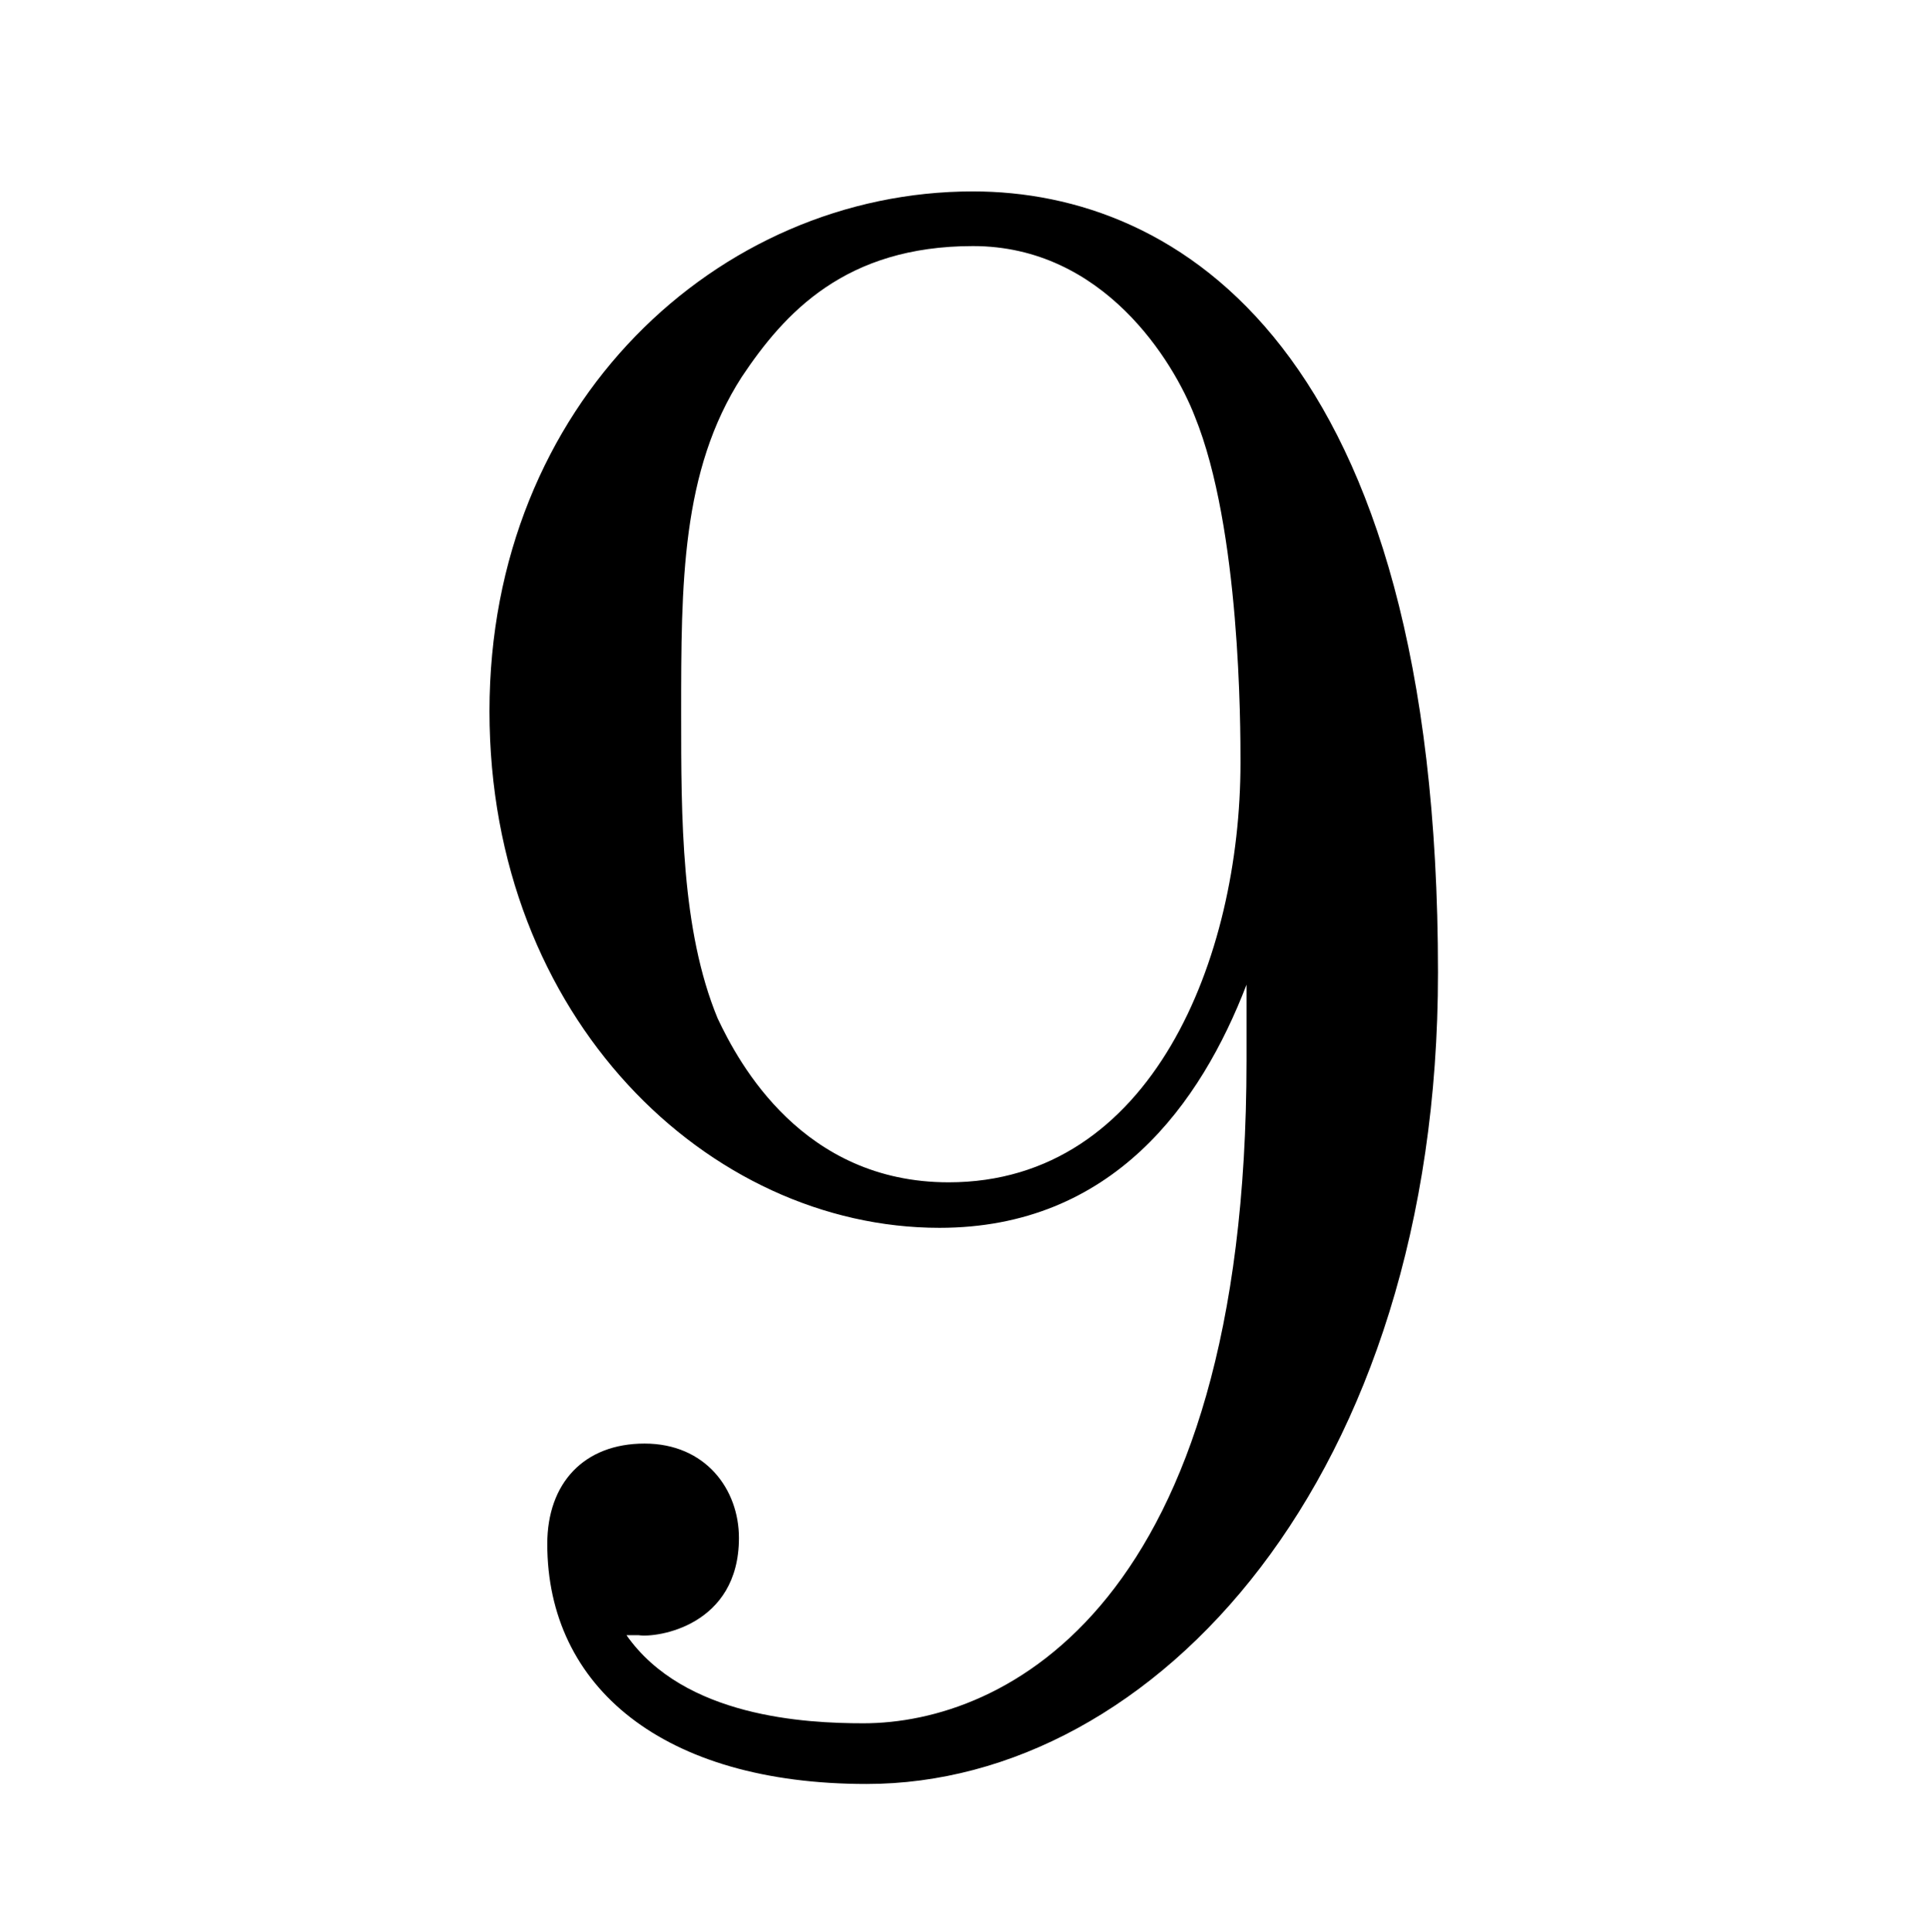 <?xml version="1.0" encoding="UTF-8"?>
<svg xmlns="http://www.w3.org/2000/svg" xmlns:xlink="http://www.w3.org/1999/xlink" width="9.92" height="9.93" viewBox="0 0 9.92 9.93">
<defs>
<g>
<g id="glyph-0-0">
<path d="M 5.359 -1.609 C 5.359 -4.828 4.016 -5.625 2.969 -5.625 C 1.656 -5.625 0.484 -4.531 0.484 -2.953 C 0.484 -1.375 1.609 -0.297 2.797 -0.297 C 3.688 -0.297 4.141 -0.938 4.375 -1.547 L 4.375 -1.156 C 4.375 1.656 3.125 2.25 2.406 2.25 C 2.109 2.25 1.484 2.219 1.188 1.797 L 1.25 1.797 C 1.344 1.812 1.766 1.75 1.766 1.297 C 1.766 1.047 1.594 0.812 1.281 0.812 C 0.969 0.812 0.781 1.016 0.781 1.328 C 0.781 2.062 1.375 2.562 2.422 2.562 C 3.906 2.562 5.359 0.984 5.359 -1.609 Z M 4.344 -2.688 C 4.344 -1.688 3.891 -0.531 2.844 -0.531 C 2.094 -0.531 1.766 -1.141 1.656 -1.375 C 1.469 -1.828 1.469 -2.406 1.469 -2.938 C 1.469 -3.609 1.469 -4.188 1.781 -4.672 C 2 -5 2.312 -5.344 2.969 -5.344 C 3.641 -5.344 4 -4.75 4.109 -4.469 C 4.344 -3.891 4.344 -2.875 4.344 -2.688 Z M 4.344 -2.688 "/>
</g>
</g>
<clipPath id="clip-0">
<path clip-rule="nonzero" d="M 2 0 L 8 0 L 8 9.93 L 2 9.93 Z M 2 0 "/>
</clipPath>
</defs>
<g clip-path="url(#clip-0)">
<g fill="rgb(0%, 0%, 0%)" fill-opacity="1">
<use xlink:href="#glyph-0-0" x="2.032" y="6.609"/>
</g>
</g>
</svg>
